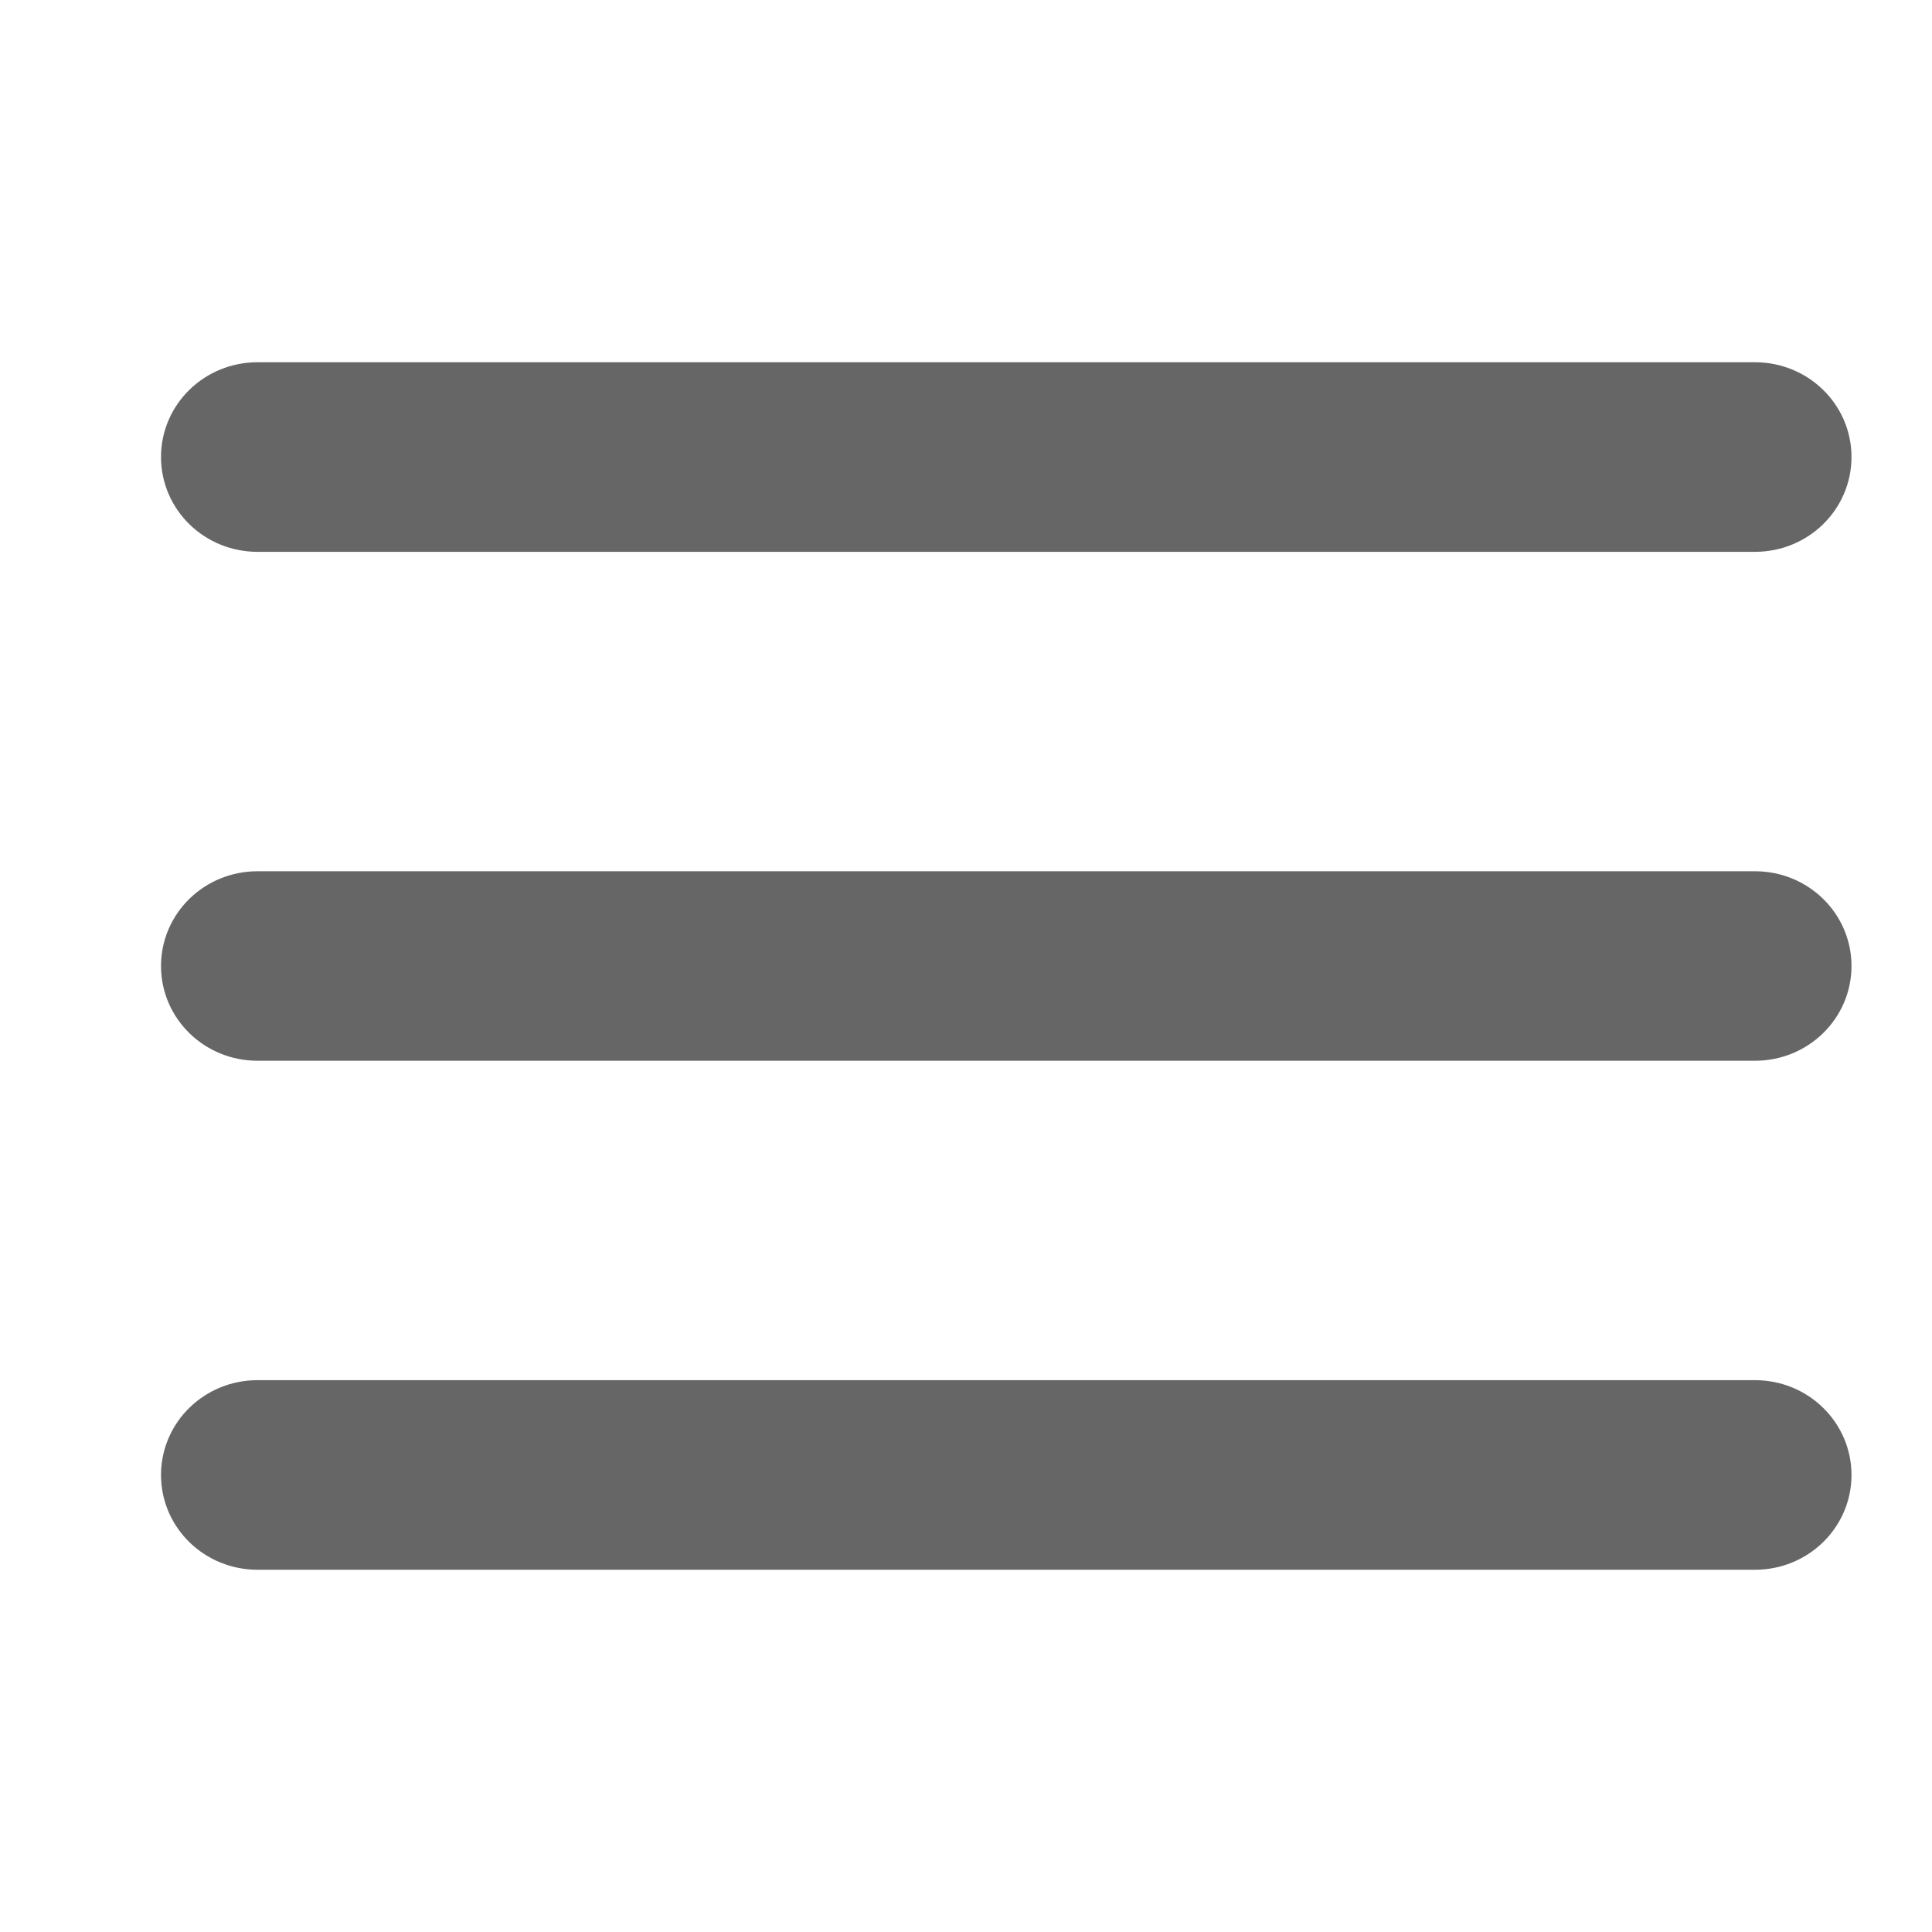 <svg width="24" height="24" viewBox="0 0 24 24" fill="none" xmlns="http://www.w3.org/2000/svg">
<path fill-rule="evenodd" clip-rule="evenodd" d="M2.5 12C2.5 11.626 2.812 11.323 3.198 11.323H21.802C22.188 11.323 22.5 11.626 22.5 12C22.5 12.374 22.188 12.677 21.802 12.677H3.198C2.812 12.677 2.5 12.374 2.5 12Z" fill="#666666"/>
<path fill-rule="evenodd" clip-rule="evenodd" d="M2.5 18.323C2.5 17.948 2.812 17.645 3.198 17.645H21.802C22.188 17.645 22.5 17.948 22.5 18.323C22.5 18.697 22.188 19 21.802 19H3.198C2.812 19 2.5 18.697 2.5 18.323Z" fill="#666666"/>
<path fill-rule="evenodd" clip-rule="evenodd" d="M2.5 5.677C2.5 5.303 2.812 5 3.198 5H21.802C22.188 5 22.5 5.303 22.5 5.677C22.5 6.052 22.188 6.355 21.802 6.355H3.198C2.812 6.355 2.5 6.052 2.5 5.677Z" fill="#666666"/>
<path fill-rule="evenodd" clip-rule="evenodd" d="M2.5 12C2.5 11.626 2.812 11.323 3.198 11.323H21.802C22.188 11.323 22.5 11.626 22.5 12C22.5 12.374 22.188 12.677 21.802 12.677H3.198C2.812 12.677 2.5 12.374 2.5 12Z" stroke="#666666" stroke-linejoin="round"/>
<path fill-rule="evenodd" clip-rule="evenodd" d="M2.5 18.323C2.5 17.948 2.812 17.645 3.198 17.645H21.802C22.188 17.645 22.5 17.948 22.5 18.323C22.5 18.697 22.188 19 21.802 19H3.198C2.812 19 2.5 18.697 2.5 18.323Z" stroke="#666666" stroke-linejoin="round"/>
<path fill-rule="evenodd" clip-rule="evenodd" d="M2.5 5.677C2.5 5.303 2.812 5 3.198 5H21.802C22.188 5 22.5 5.303 22.5 5.677C22.5 6.052 22.188 6.355 21.802 6.355H3.198C2.812 6.355 2.5 6.052 2.5 5.677Z" stroke="#666666" stroke-linejoin="round"/>
</svg>
